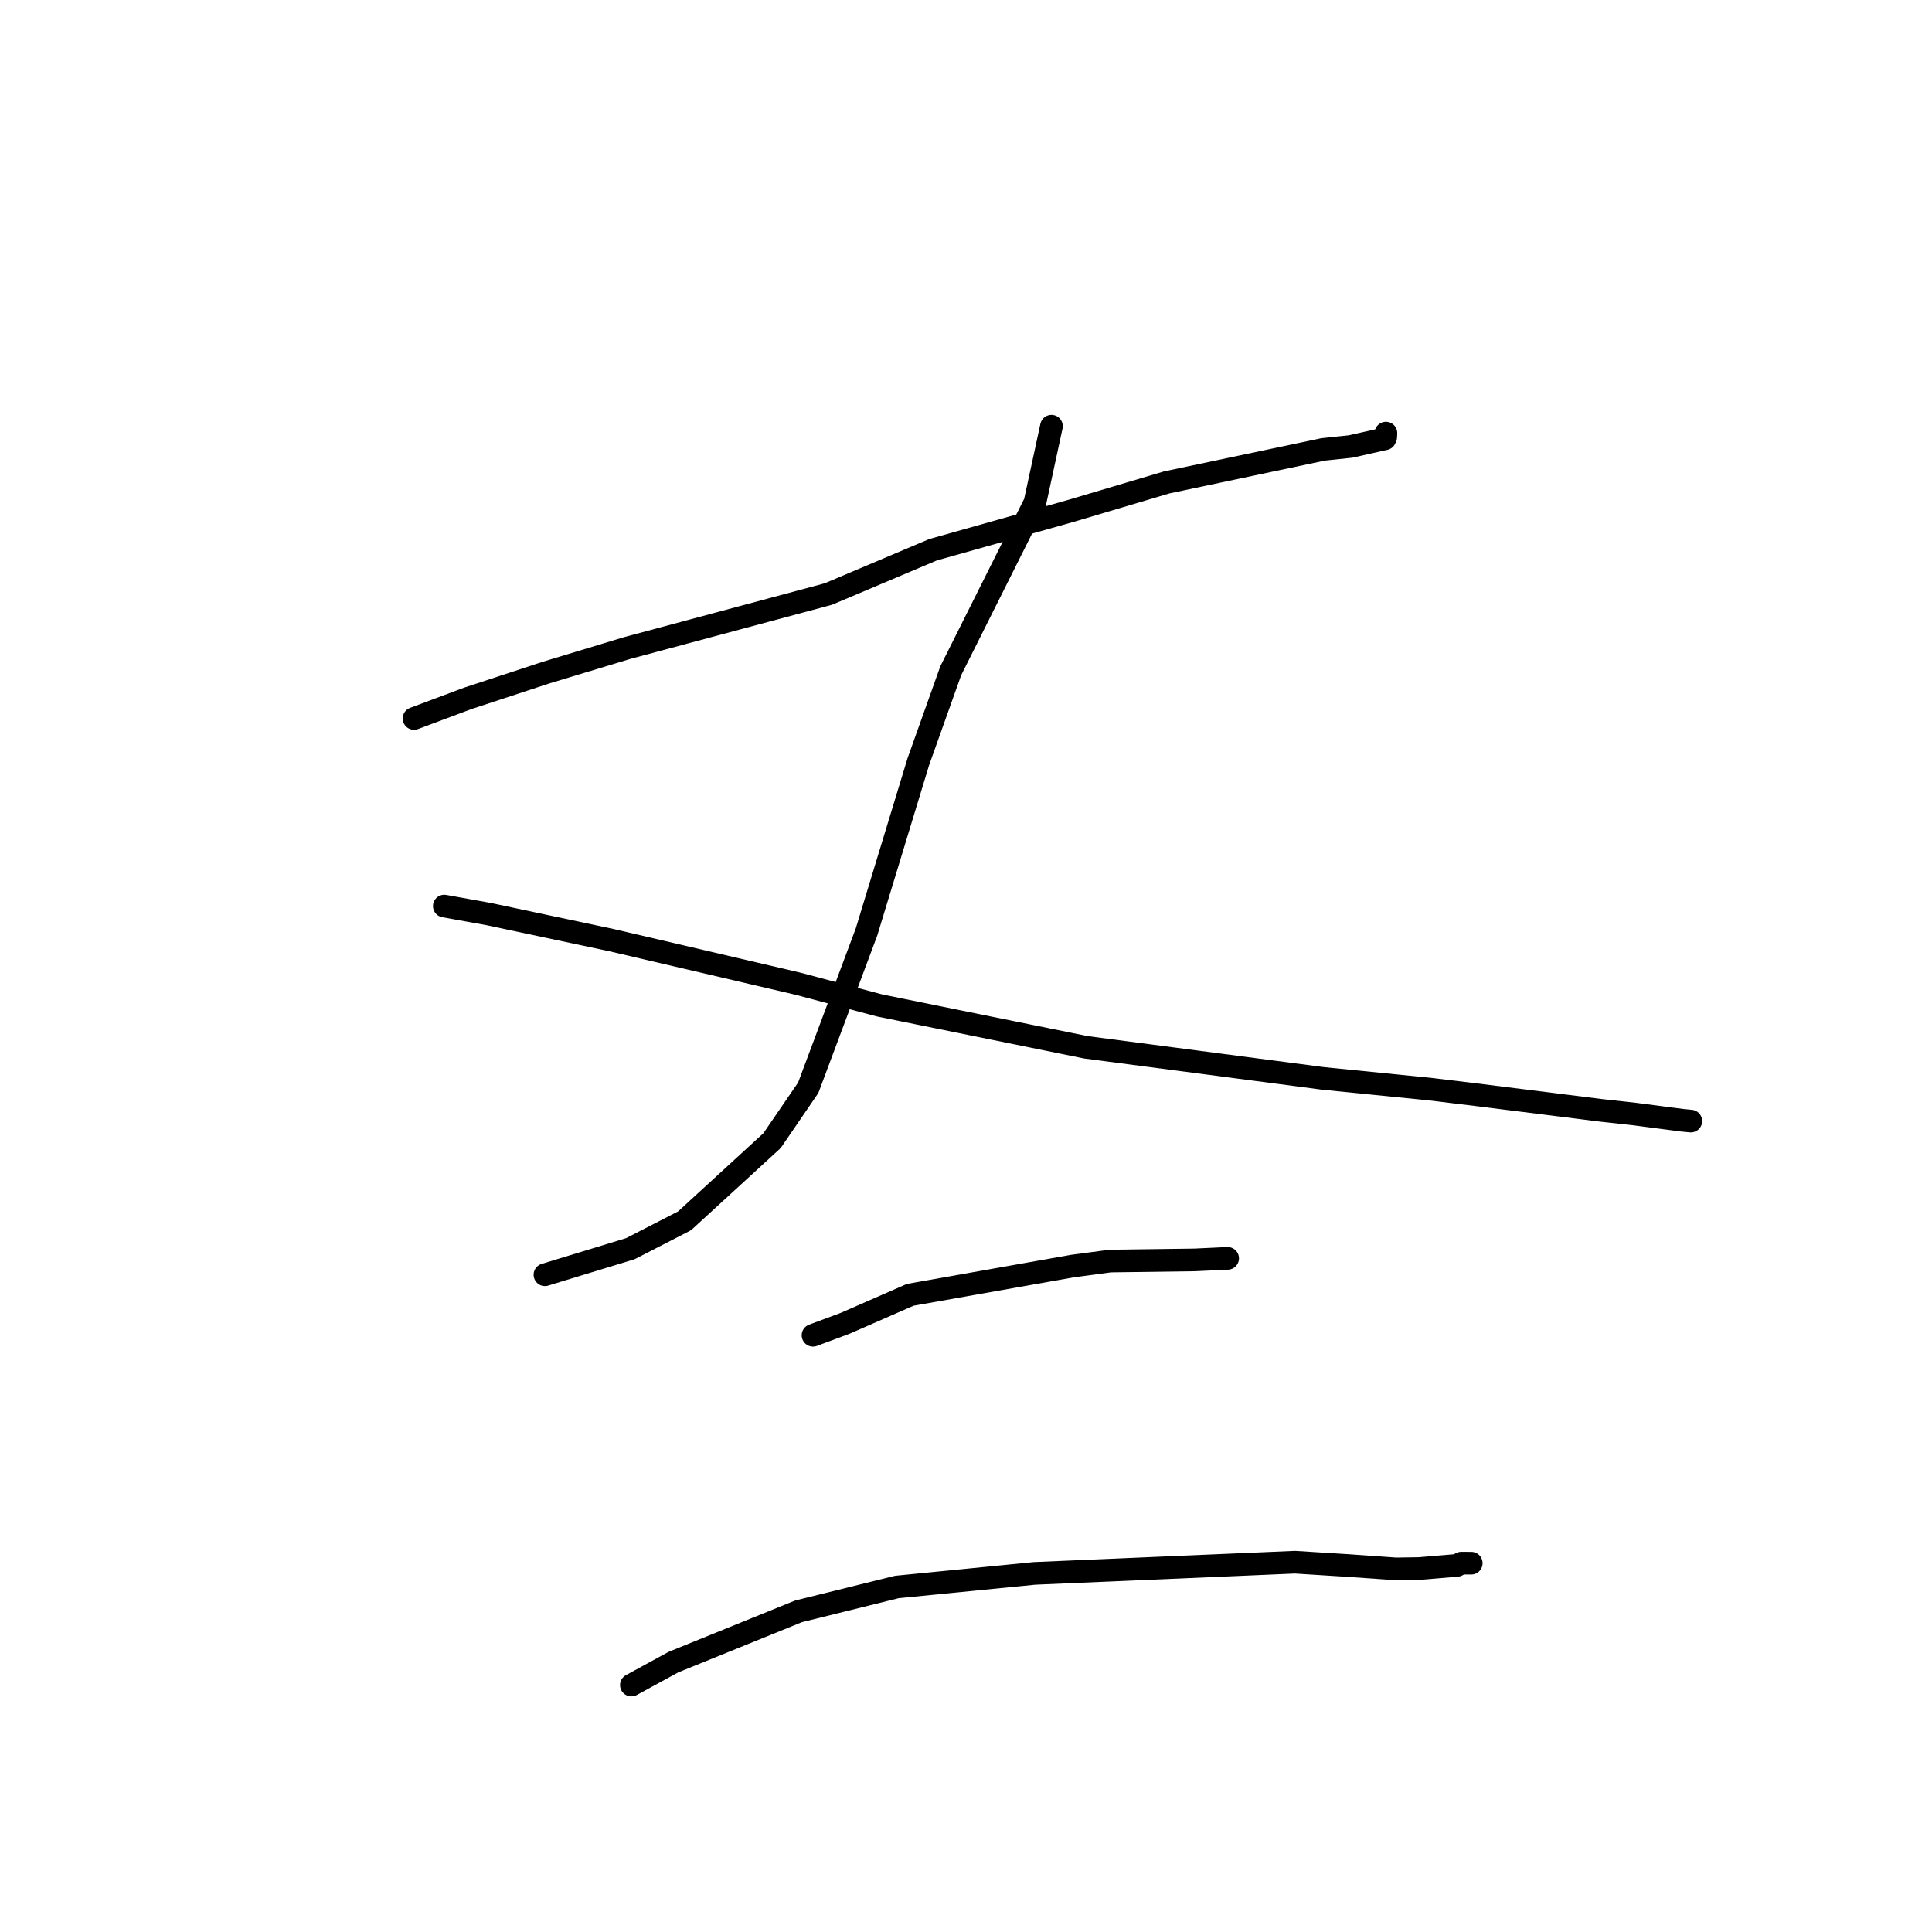 <?xml version="1.0" standalone="no"?>
    <svg width="256" height="256" xmlns="http://www.w3.org/2000/svg" version="1.1">
    <polyline stroke="black" stroke-width="3" stroke-linecap="round" fill="transparent" stroke-linejoin="round" points="54.862 95.201 61.992 92.532 72.334 89.129 83.098 85.869 109.768 78.708 123.627 72.845 141.884 67.698 154.587 63.923 175.323 59.547 178.977 59.161 183.282 58.19 183.513 58.144 183.622 57.877 183.641 57.431 183.642 57.387 " />
        <polyline stroke="black" stroke-width="3" stroke-linecap="round" fill="transparent" stroke-linejoin="round" points="139.324 56.473 137.137 66.588 125.979 88.877 121.685 100.925 114.814 123.503 107.094 144.135 102.299 151.14 90.703 161.77 83.529 165.456 73.236 168.596 72.206 168.911 " />
        <polyline stroke="black" stroke-width="3" stroke-linecap="round" fill="transparent" stroke-linejoin="round" points="58.872 120.059 64.752 121.119 81.018 124.572 105.82 130.366 116.561 133.228 143.887 138.771 175.313 142.894 189.42 144.306 195.564 145.05 212.202 147.133 216.604 147.618 222.877 148.435 224.034 148.547 224.042 148.548 224.044 148.548 224.045 148.548 " />
        <polyline stroke="black" stroke-width="3" stroke-linecap="round" fill="transparent" stroke-linejoin="round" points="107.728 176.931 111.993 175.343 120.611 171.57 142.143 167.754 147.101 167.095 158.306 166.943 162.257 166.758 162.641 166.74 162.671 166.739 " />
        <polyline stroke="black" stroke-width="3" stroke-linecap="round" fill="transparent" stroke-linejoin="round" points="83.66 223.279 89.236 220.236 105.801 213.514 118.828 210.286 137.064 208.484 171.586 207 178.732 207.449 184.97 207.889 188.077 207.84 193.076 207.419 193.619 207.126 194.869 207.131 194.95 207.131 " />
        </svg>
